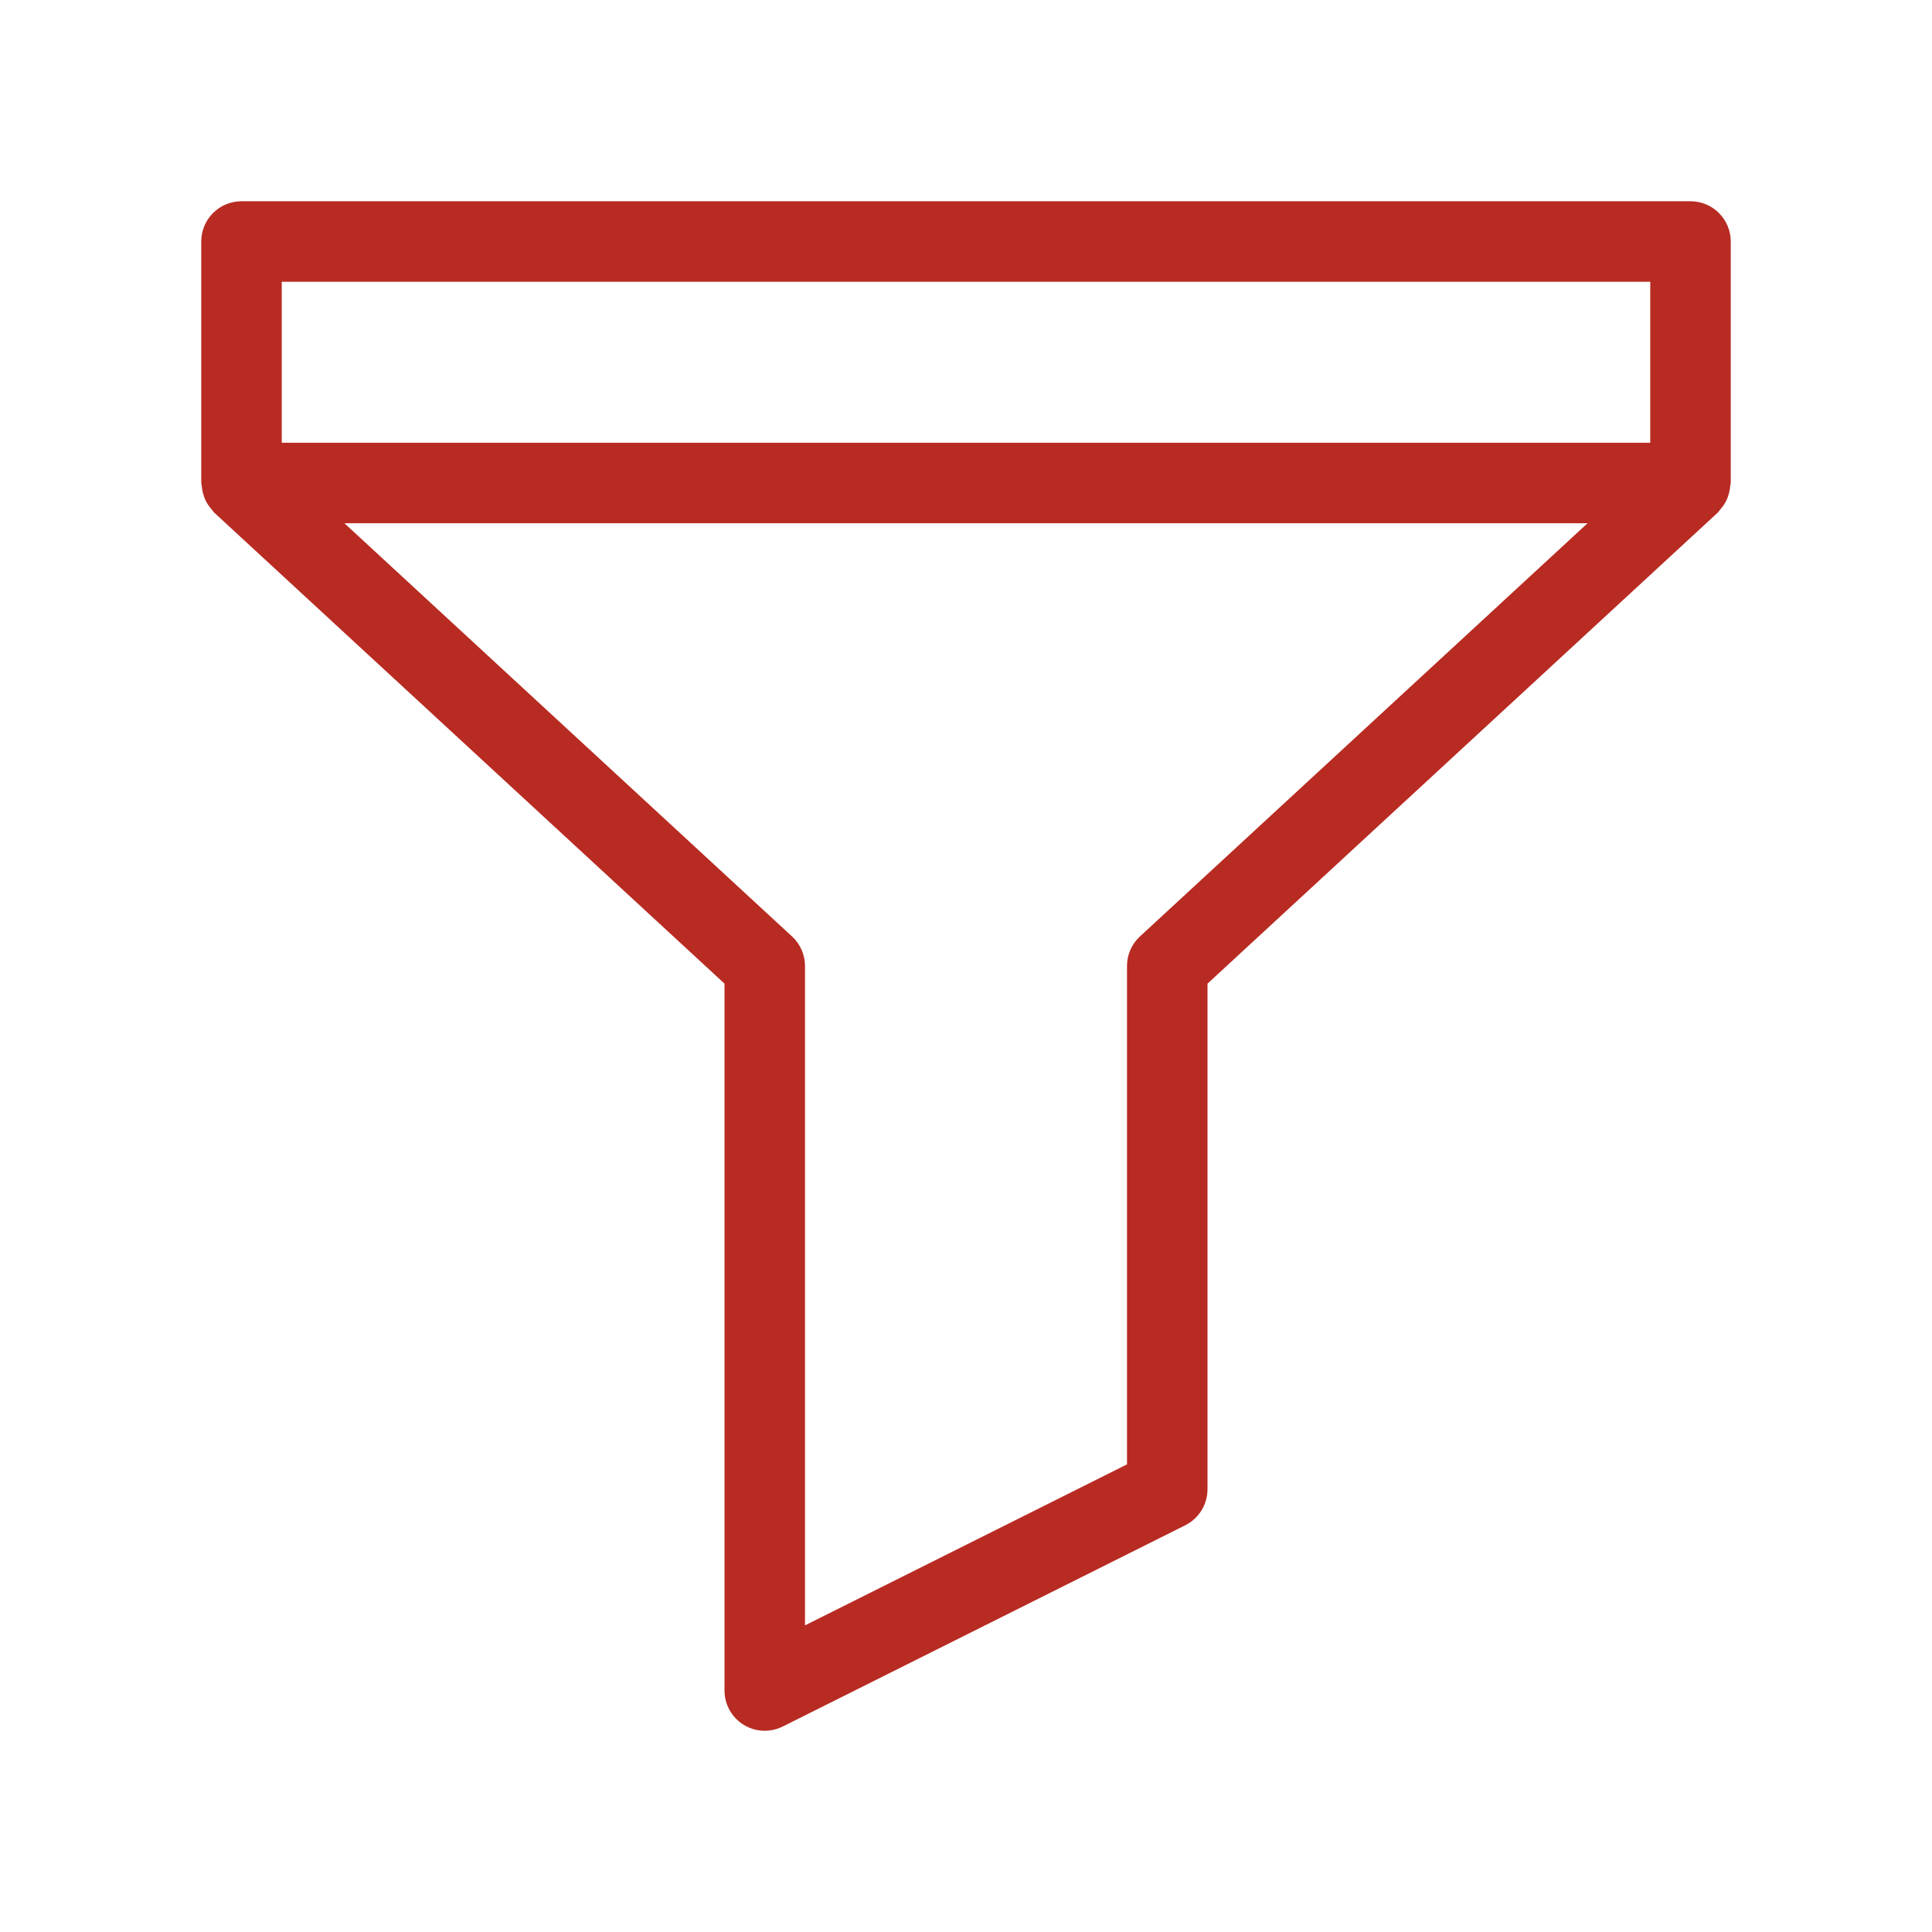 <svg xmlns="http://www.w3.org/2000/svg" xmlns:xlink="http://www.w3.org/1999/xlink" width="48" height="48" version="1.1" viewBox="0 0 48 48"><title>Icons/i_filter</title><g id="Icons/i_filter" fill="none" fill-rule="evenodd" stroke="none" stroke-width="1"><path id="Fill-1" fill="#B82B22" d="M28.321,23.266 C28.116,23.454 28,23.721 28,24 L28,36.382 L20,40.382 L20,24 C20,23.721 19.883,23.454 19.678,23.266 L8.557,13 L39.442,13 L28.321,23.266 Z M7,11 L41,11 L41,7 L7,7 L7,11 Z M42.934,12.328 C42.964,12.242 42.981,12.155 42.987,12.065 C42.988,12.042 43,12.023 43,12 L43,6 C43,5.448 42.552,5 42,5 L6,5 C5.447,5 5,5.448 5,6 L5,12 C5,12.024 5.011,12.042 5.012,12.065 C5.019,12.156 5.036,12.242 5.066,12.328 C5.078,12.364 5.091,12.398 5.107,12.432 C5.145,12.511 5.195,12.583 5.255,12.652 C5.273,12.673 5.287,12.698 5.307,12.718 C5.313,12.723 5.315,12.73 5.321,12.735 L18,24.438 L18,42 C18,42.347 18.179,42.668 18.474,42.851 C18.634,42.951 18.817,43 19,43 C19.153,43 19.305,42.965 19.447,42.895 L29.447,37.895 C29.786,37.725 30,37.379 30,37 L30,24.438 L42.678,12.735 C42.684,12.73 42.686,12.723 42.692,12.718 C42.713,12.698 42.726,12.673 42.745,12.652 C42.804,12.583 42.854,12.512 42.892,12.432 C42.909,12.398 42.922,12.364 42.934,12.328 L42.934,12.328 Z"/></g></svg>